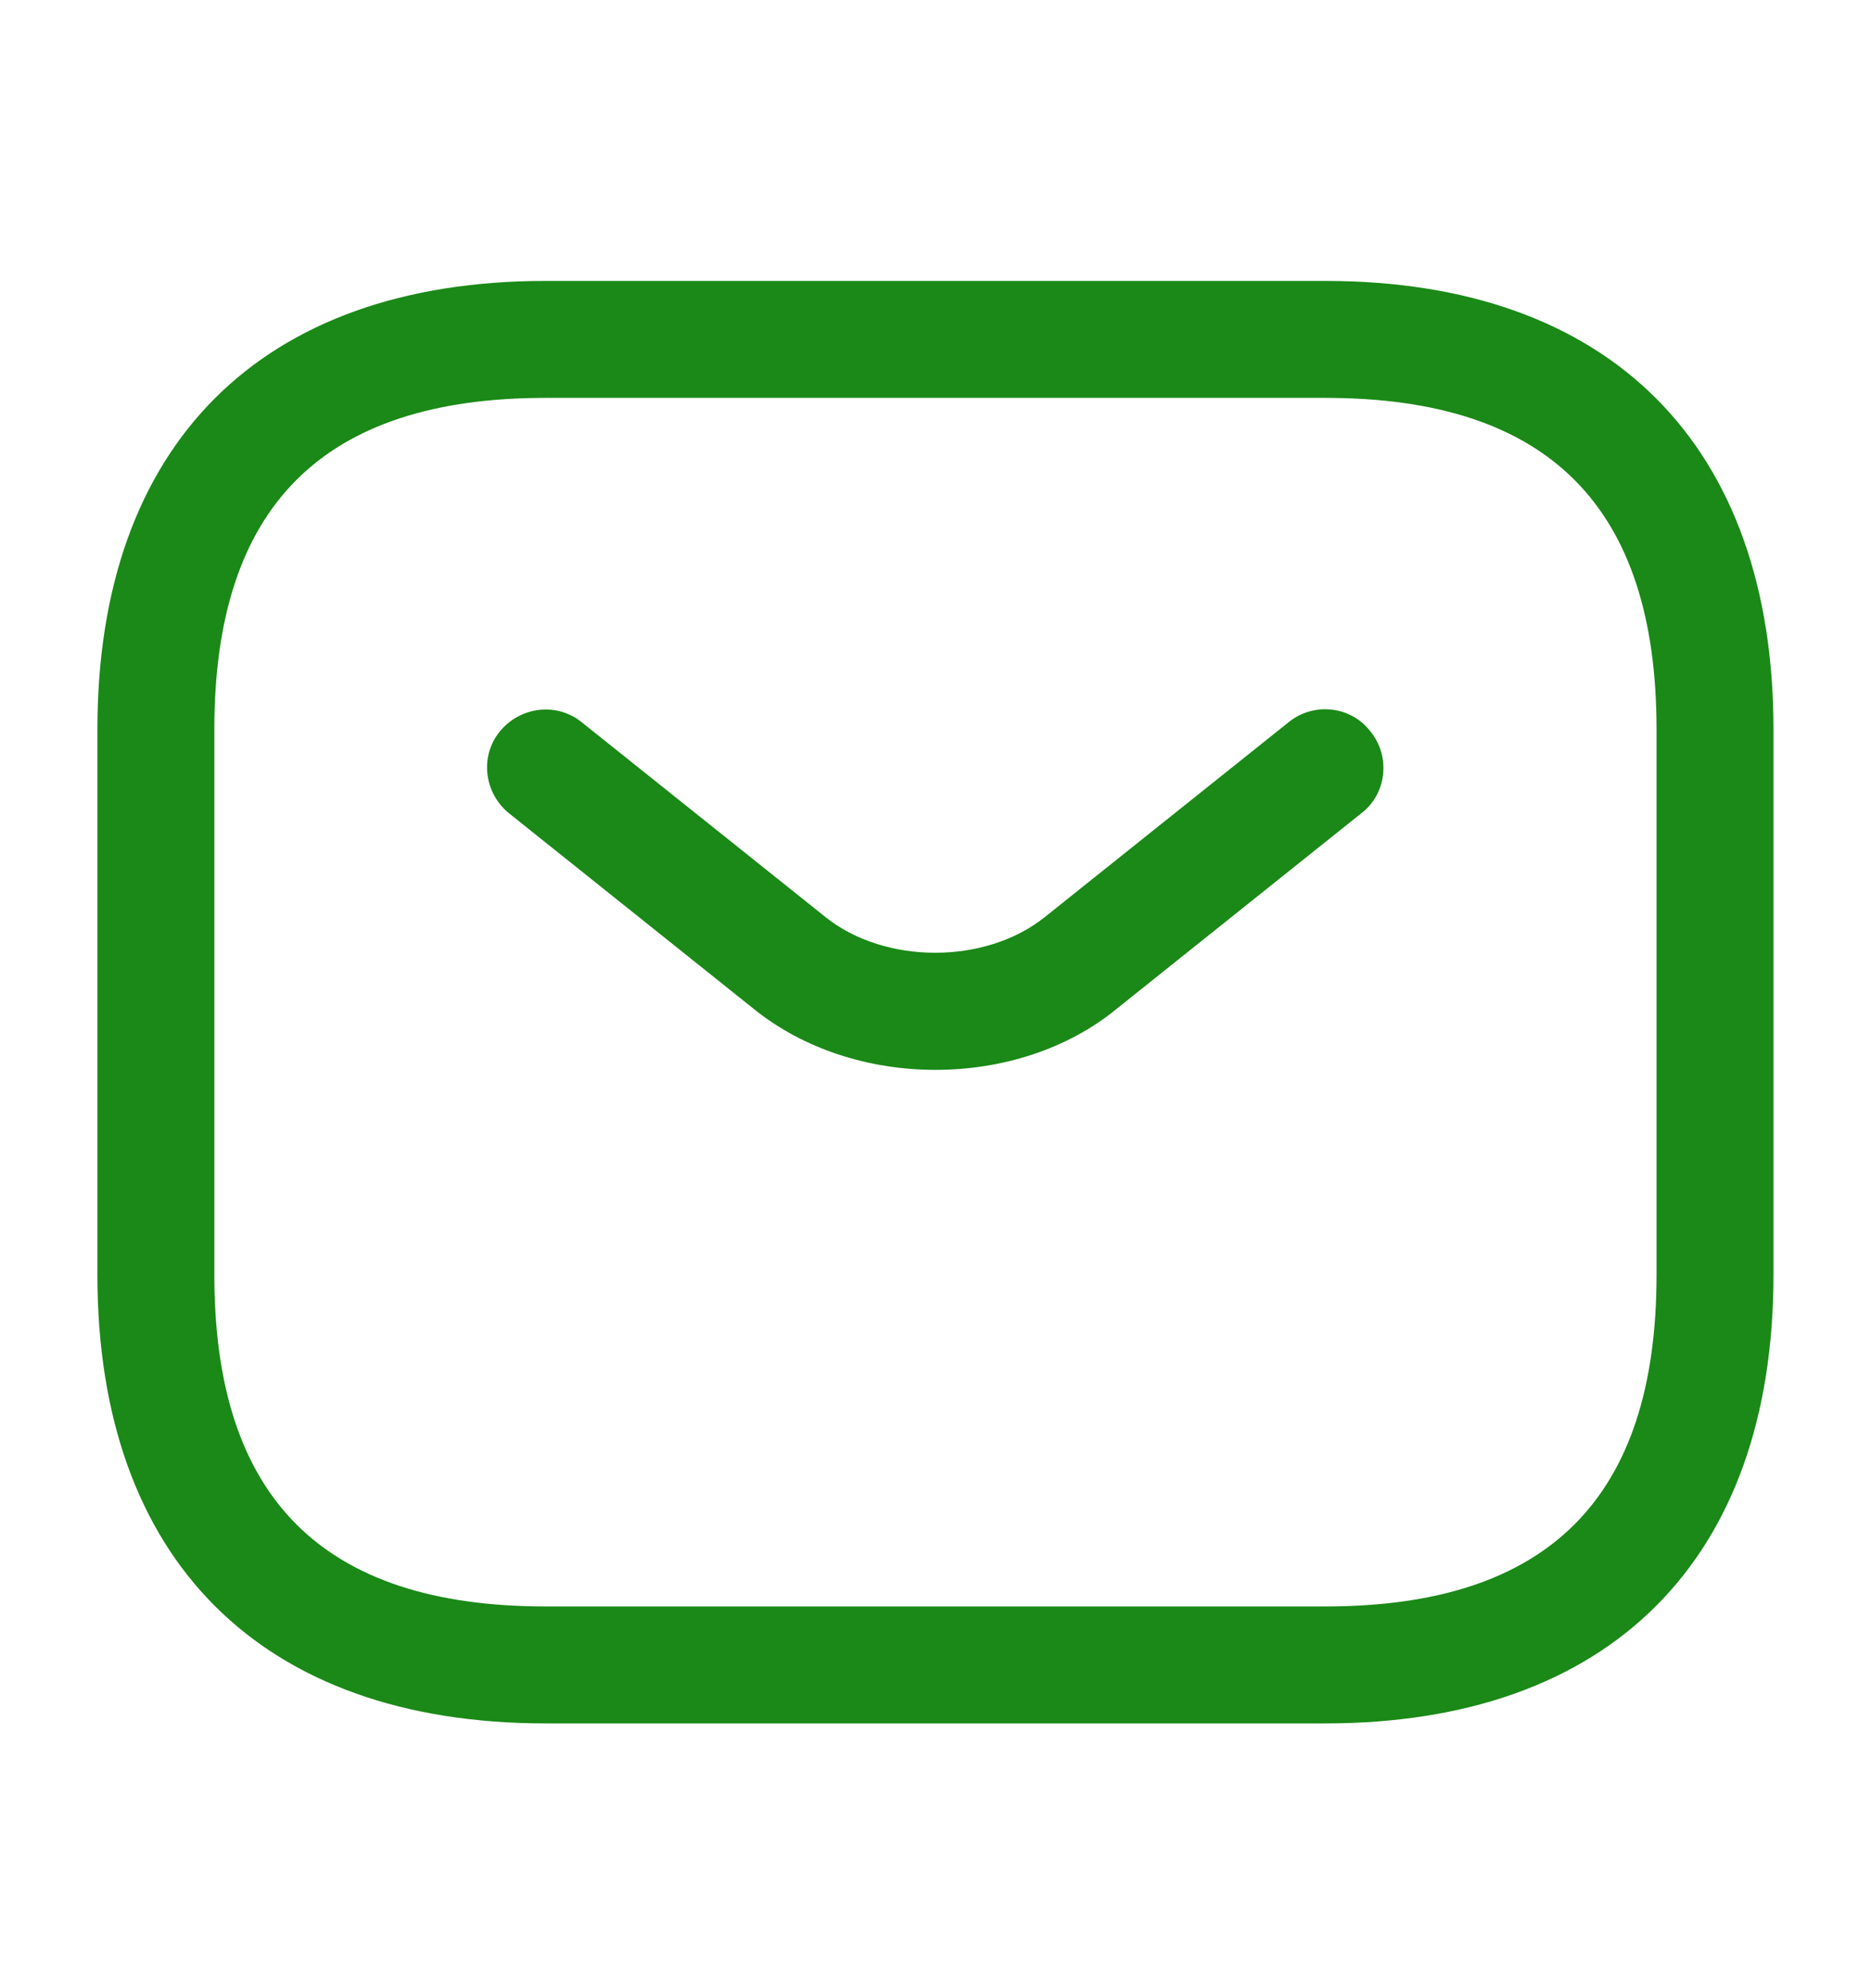 <svg width="16" height="17" viewBox="0 0 16 17" fill="none" xmlns="http://www.w3.org/2000/svg">
<path d="M11.333 14.736H4.666C2.233 14.736 0.833 13.336 0.833 10.902V6.236C0.833 3.802 2.233 2.402 4.666 2.402H11.333C13.766 2.402 15.166 3.802 15.166 6.236V10.902C15.166 13.336 13.766 14.736 11.333 14.736ZM4.666 3.402C2.76 3.402 1.833 4.329 1.833 6.236V10.902C1.833 12.809 2.76 13.736 4.666 13.736H11.333C13.24 13.736 14.166 12.809 14.166 10.902V6.236C14.166 4.329 13.24 3.402 11.333 3.402H4.666Z" fill="#1A8917"/>
<path d="M8 9.148C7.44 9.148 6.874 8.975 6.44 8.622L4.354 6.955C4.14 6.782 4.1 6.468 4.274 6.255C4.447 6.042 4.76 6.002 4.974 6.175L7.06 7.842C7.567 8.248 8.427 8.248 8.934 7.842L11.02 6.175C11.233 6.002 11.553 6.035 11.72 6.255C11.893 6.468 11.86 6.788 11.64 6.955L9.554 8.622C9.127 8.975 8.56 9.148 8 9.148Z" fill="#1A8917"/>
</svg>
